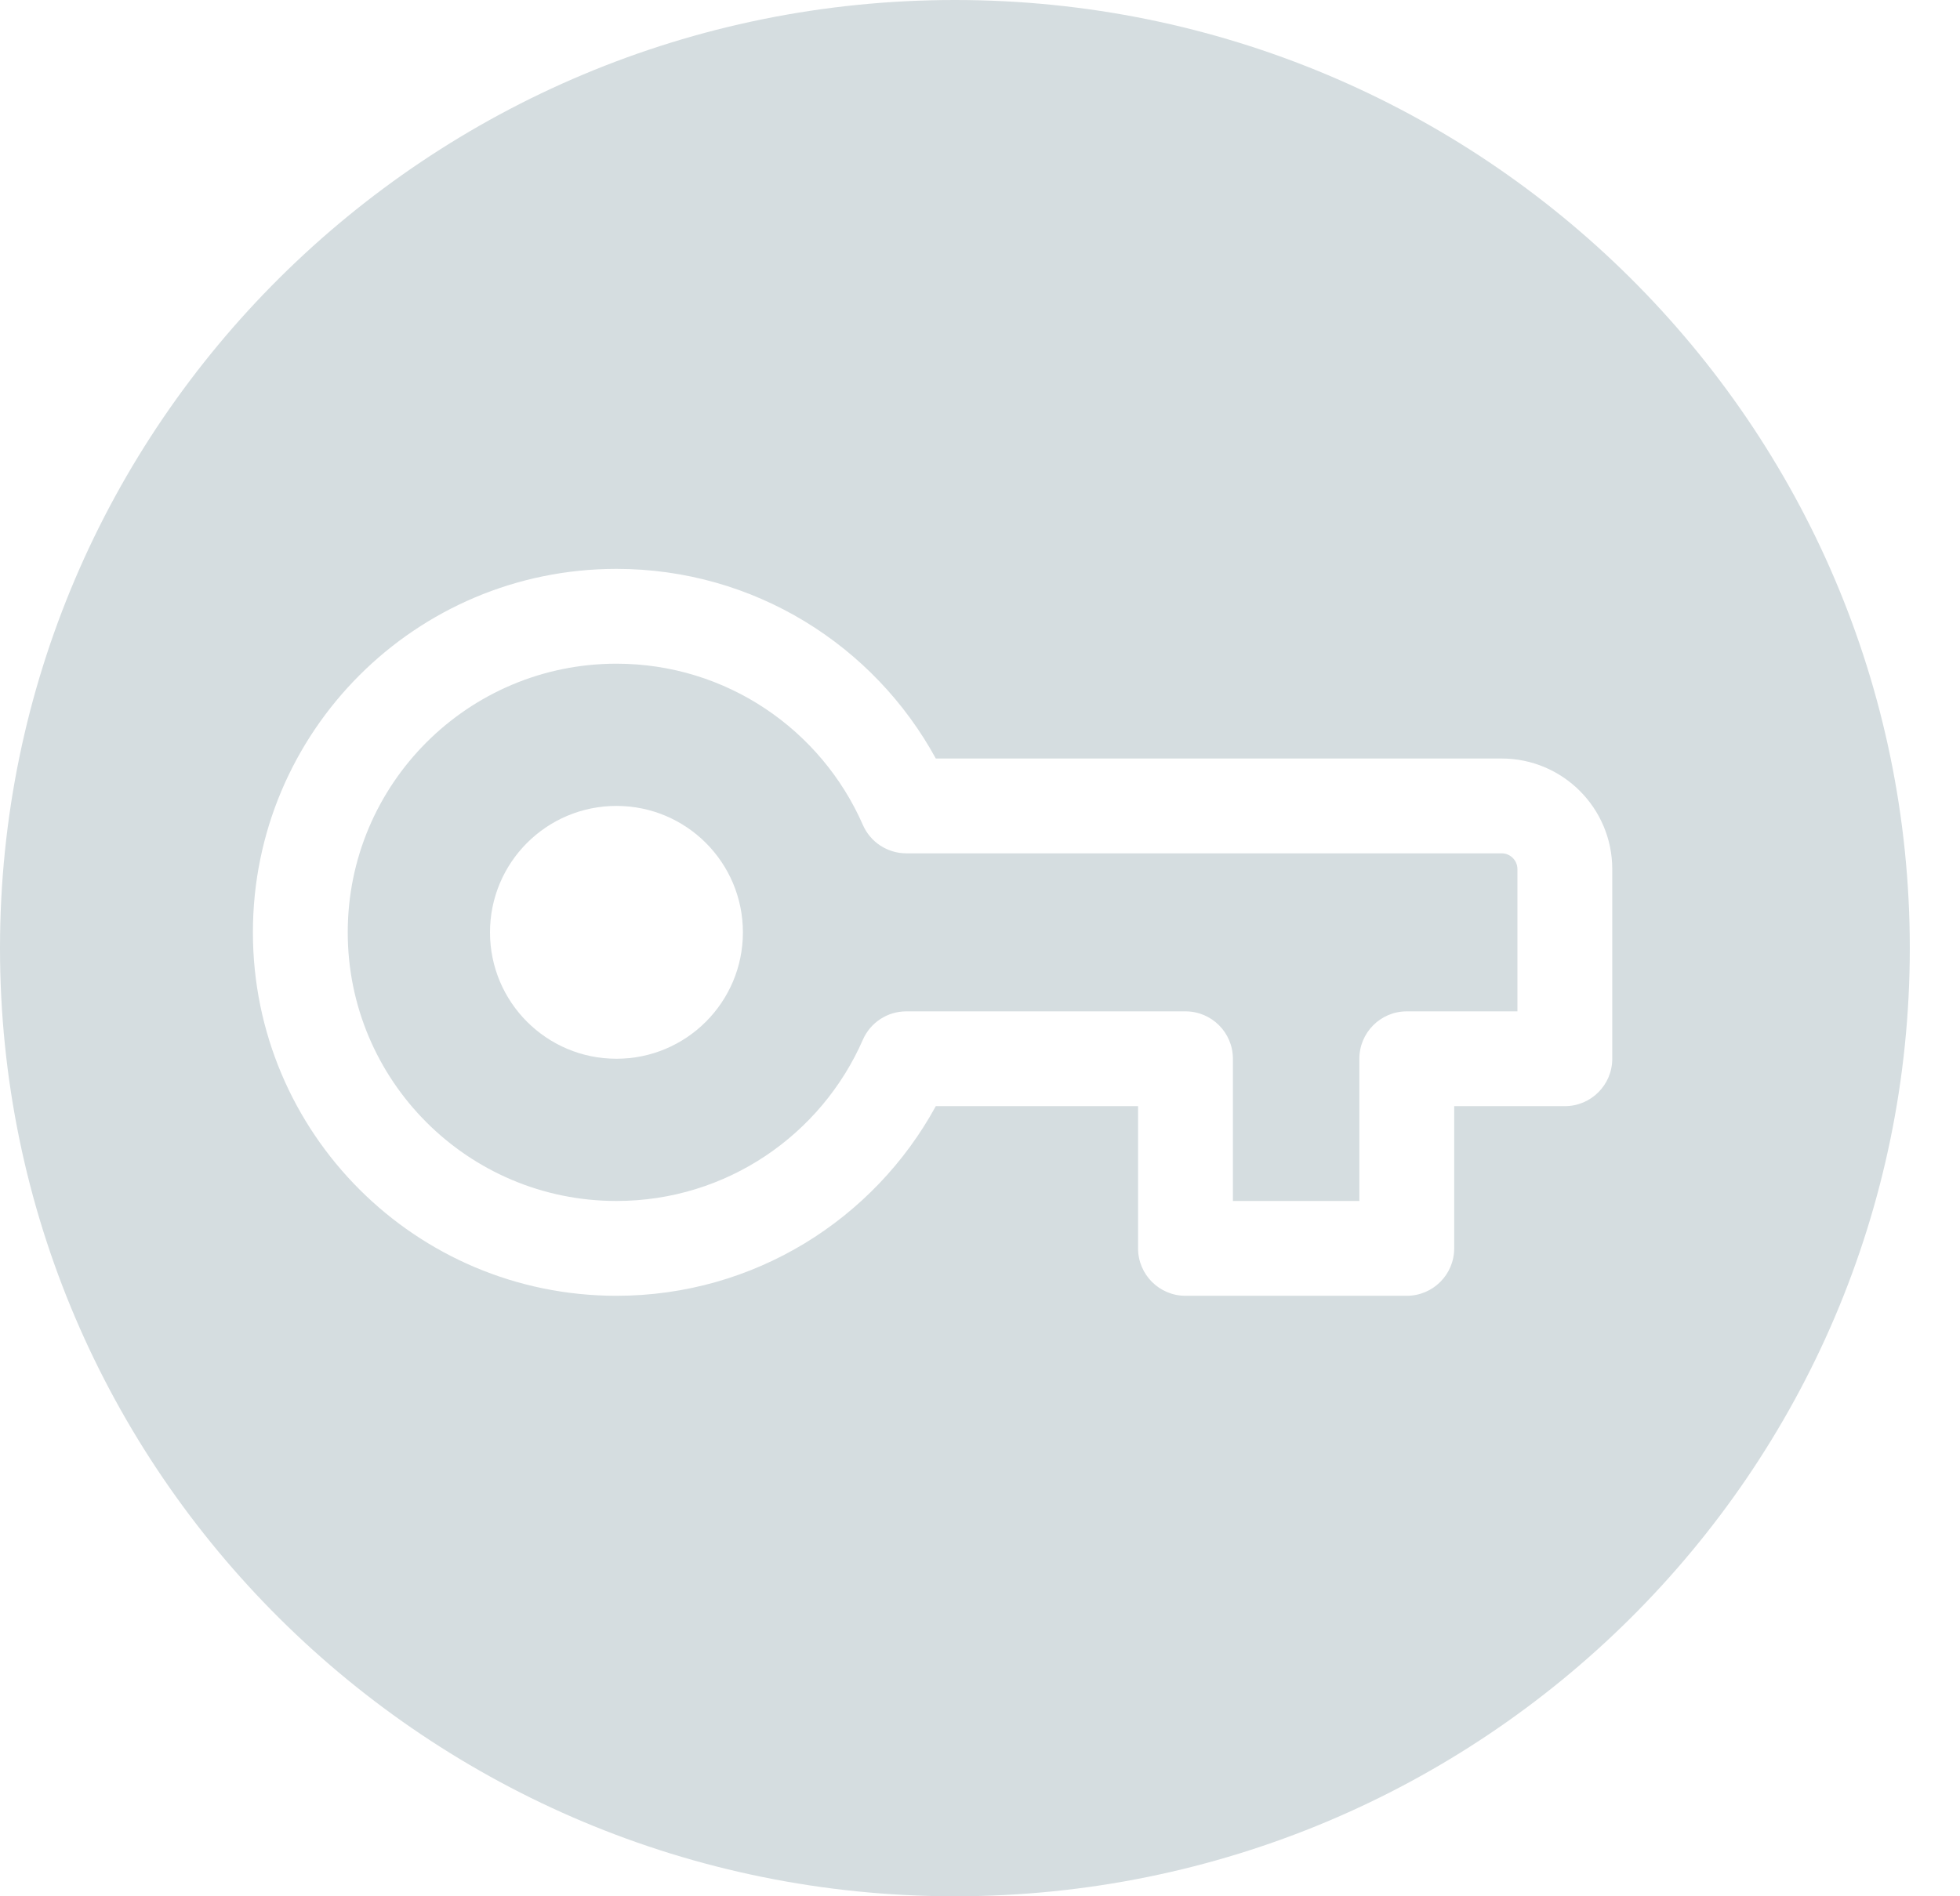 <svg width="31" height="30" viewBox="0 0 31 30" fill="none" xmlns="http://www.w3.org/2000/svg">
<path fill-rule="evenodd" clip-rule="evenodd" d="M15.103 30C23.444 30 30.206 23.284 30.206 15C30.206 6.716 23.444 0 15.103 0C6.762 0 0 6.716 0 15C0 23.284 6.762 30 15.103 30ZM4 14.75C4 11.574 6.574 9 9.75 9C11.931 9 13.826 10.214 14.801 12H23.75C24.716 12 25.5 12.784 25.5 13.75V16.75C25.5 17.164 25.164 17.5 24.75 17.5H23V19.75C23 20.164 22.664 20.5 22.25 20.5H18.75C18.336 20.5 18 20.164 18 19.75V17.5H14.801C13.826 19.286 11.931 20.5 9.75 20.5C6.574 20.5 4 17.926 4 14.75ZM9.75 10.5C7.403 10.5 5.5 12.403 5.5 14.75C5.5 17.097 7.403 19 9.75 19C11.492 19 12.99 17.952 13.647 16.45C13.766 16.177 14.036 16 14.334 16H18.75C19.164 16 19.5 16.336 19.5 16.75V19H21.5V16.75C21.5 16.336 21.836 16 22.25 16H24V13.75C24 13.612 23.888 13.5 23.75 13.5H14.334C14.036 13.5 13.766 13.323 13.647 13.05C12.99 11.548 11.492 10.5 9.75 10.5ZM7.75 14.75C7.75 13.645 8.645 12.75 9.75 12.75C10.855 12.75 11.75 13.645 11.75 14.75C11.75 15.855 10.855 16.75 9.75 16.75C8.645 16.75 7.75 15.855 7.75 14.75Z" fill="#D5DDE0"/>
</svg>
